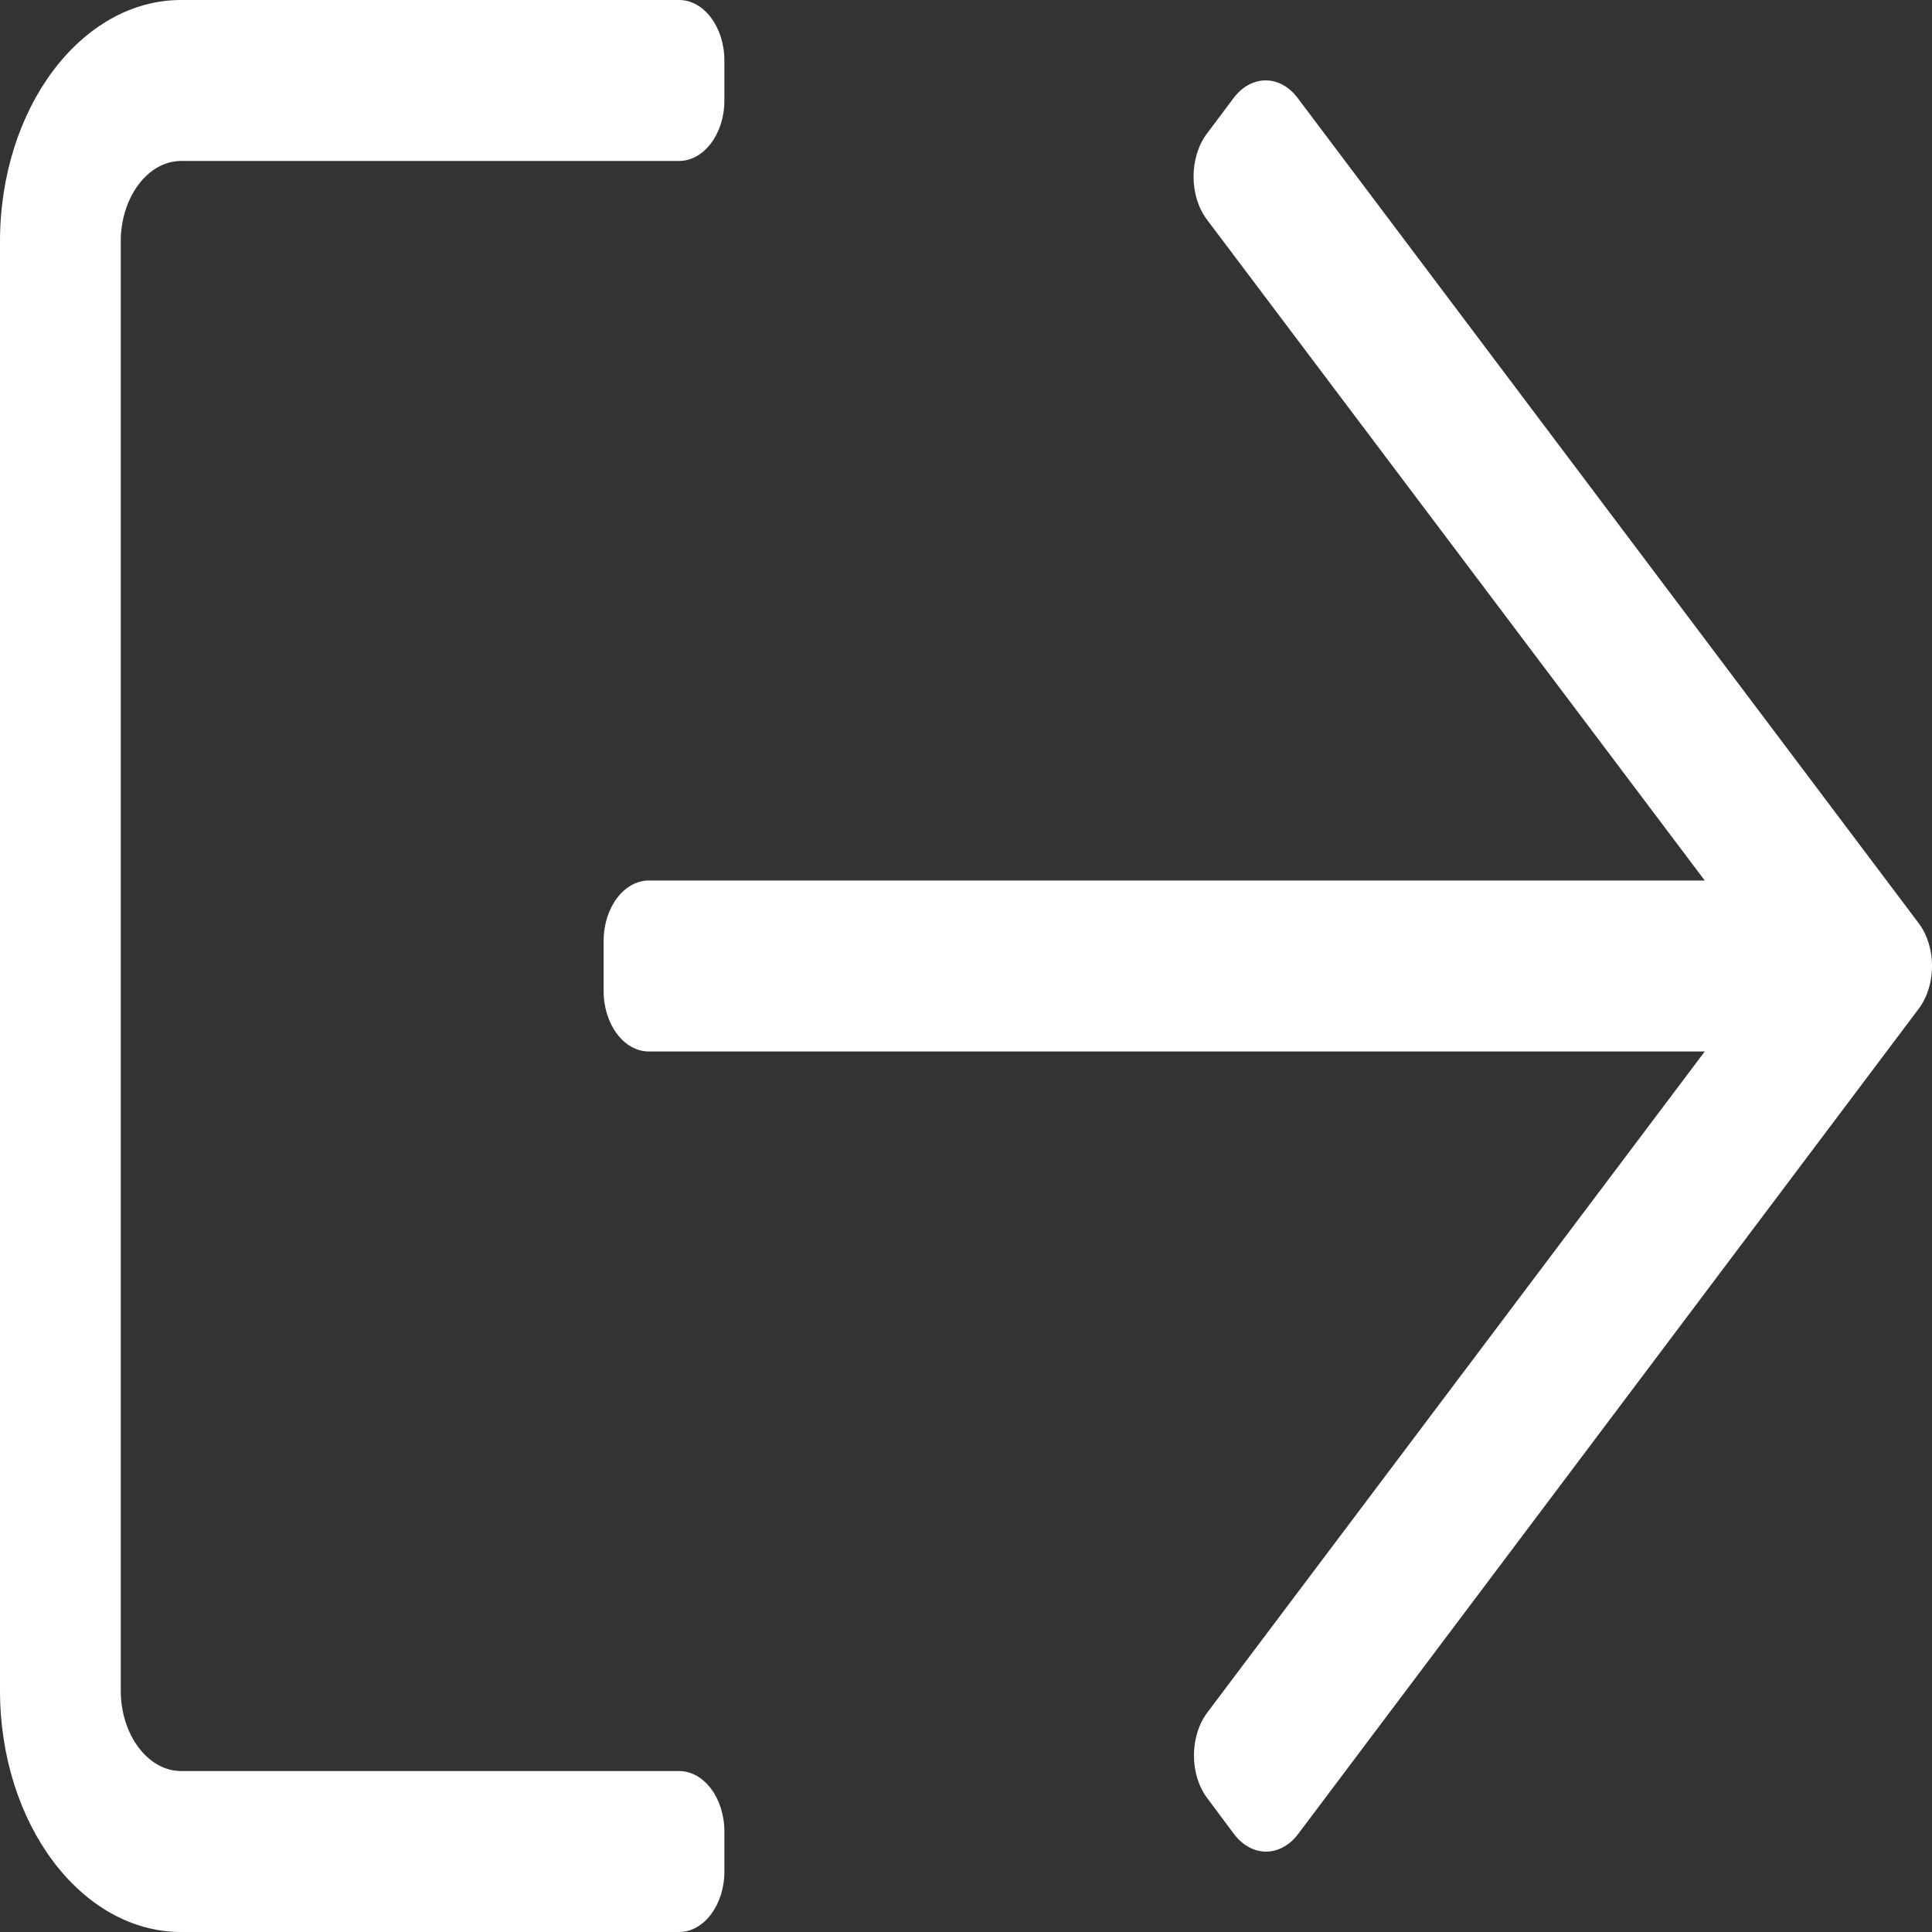 <?xml version="1.0" encoding="UTF-8"?>
<svg width="16px" height="16px" viewBox="0 0 16 16" version="1.1" xmlns="http://www.w3.org/2000/svg" xmlns:xlink="http://www.w3.org/1999/xlink">
    <rect x="0" y="0" width="16" height="16" fill="#333333" stroke="none"/>
    <title>Group</title>
    <g id="Page-1" stroke="none" stroke-width="1" fill="none" fill-rule="evenodd">
        <g id="Desktop-Full-HD" transform="translate(-32, -1030)" fill="#FFFFFF" fill-rule="nonzero">
            <g id="Group-2-Copy-3" transform="translate(16, 1012)">
                <g id="Group" transform="translate(16, 18)">
                    <path d="M1.5,0 L5.624,0 C5.83,0 5.999,0.225 5.999,0.5 L5.999,0.833 C5.999,1.108 5.83,1.333 5.624,1.333 L1.5,1.333 C1.225,1.333 1,1.633 1,2 L1,14 C1,14.367 1.225,14.667 1.5,14.667 L5.624,14.667 C5.83,14.667 5.999,14.892 5.999,15.167 L5.999,15.5 C5.999,15.775 5.83,16 5.624,16 L1.5,16 C0.672,16 0,15.104 0,14 L0,2 C0,0.896 0.672,0 1.5,0 Z M10.216,0.812 L9.994,1.108 C9.848,1.304 9.848,1.621 9.994,1.817 L14.118,7.292 L5.374,7.292 C5.167,7.292 4.999,7.517 4.999,7.792 L4.999,8.208 C4.999,8.483 5.167,8.708 5.374,8.708 L14.118,8.708 L9.998,14.183 C9.851,14.379 9.851,14.696 9.998,14.892 L10.219,15.188 C10.366,15.383 10.604,15.383 10.751,15.188 L15.89,8.354 C16.037,8.158 16.037,7.842 15.89,7.646 L10.747,0.812 C10.601,0.617 10.363,0.617 10.216,0.812 Z" id="Shape"></path>
                </g>
            </g>
        </g>
    </g>
</svg>